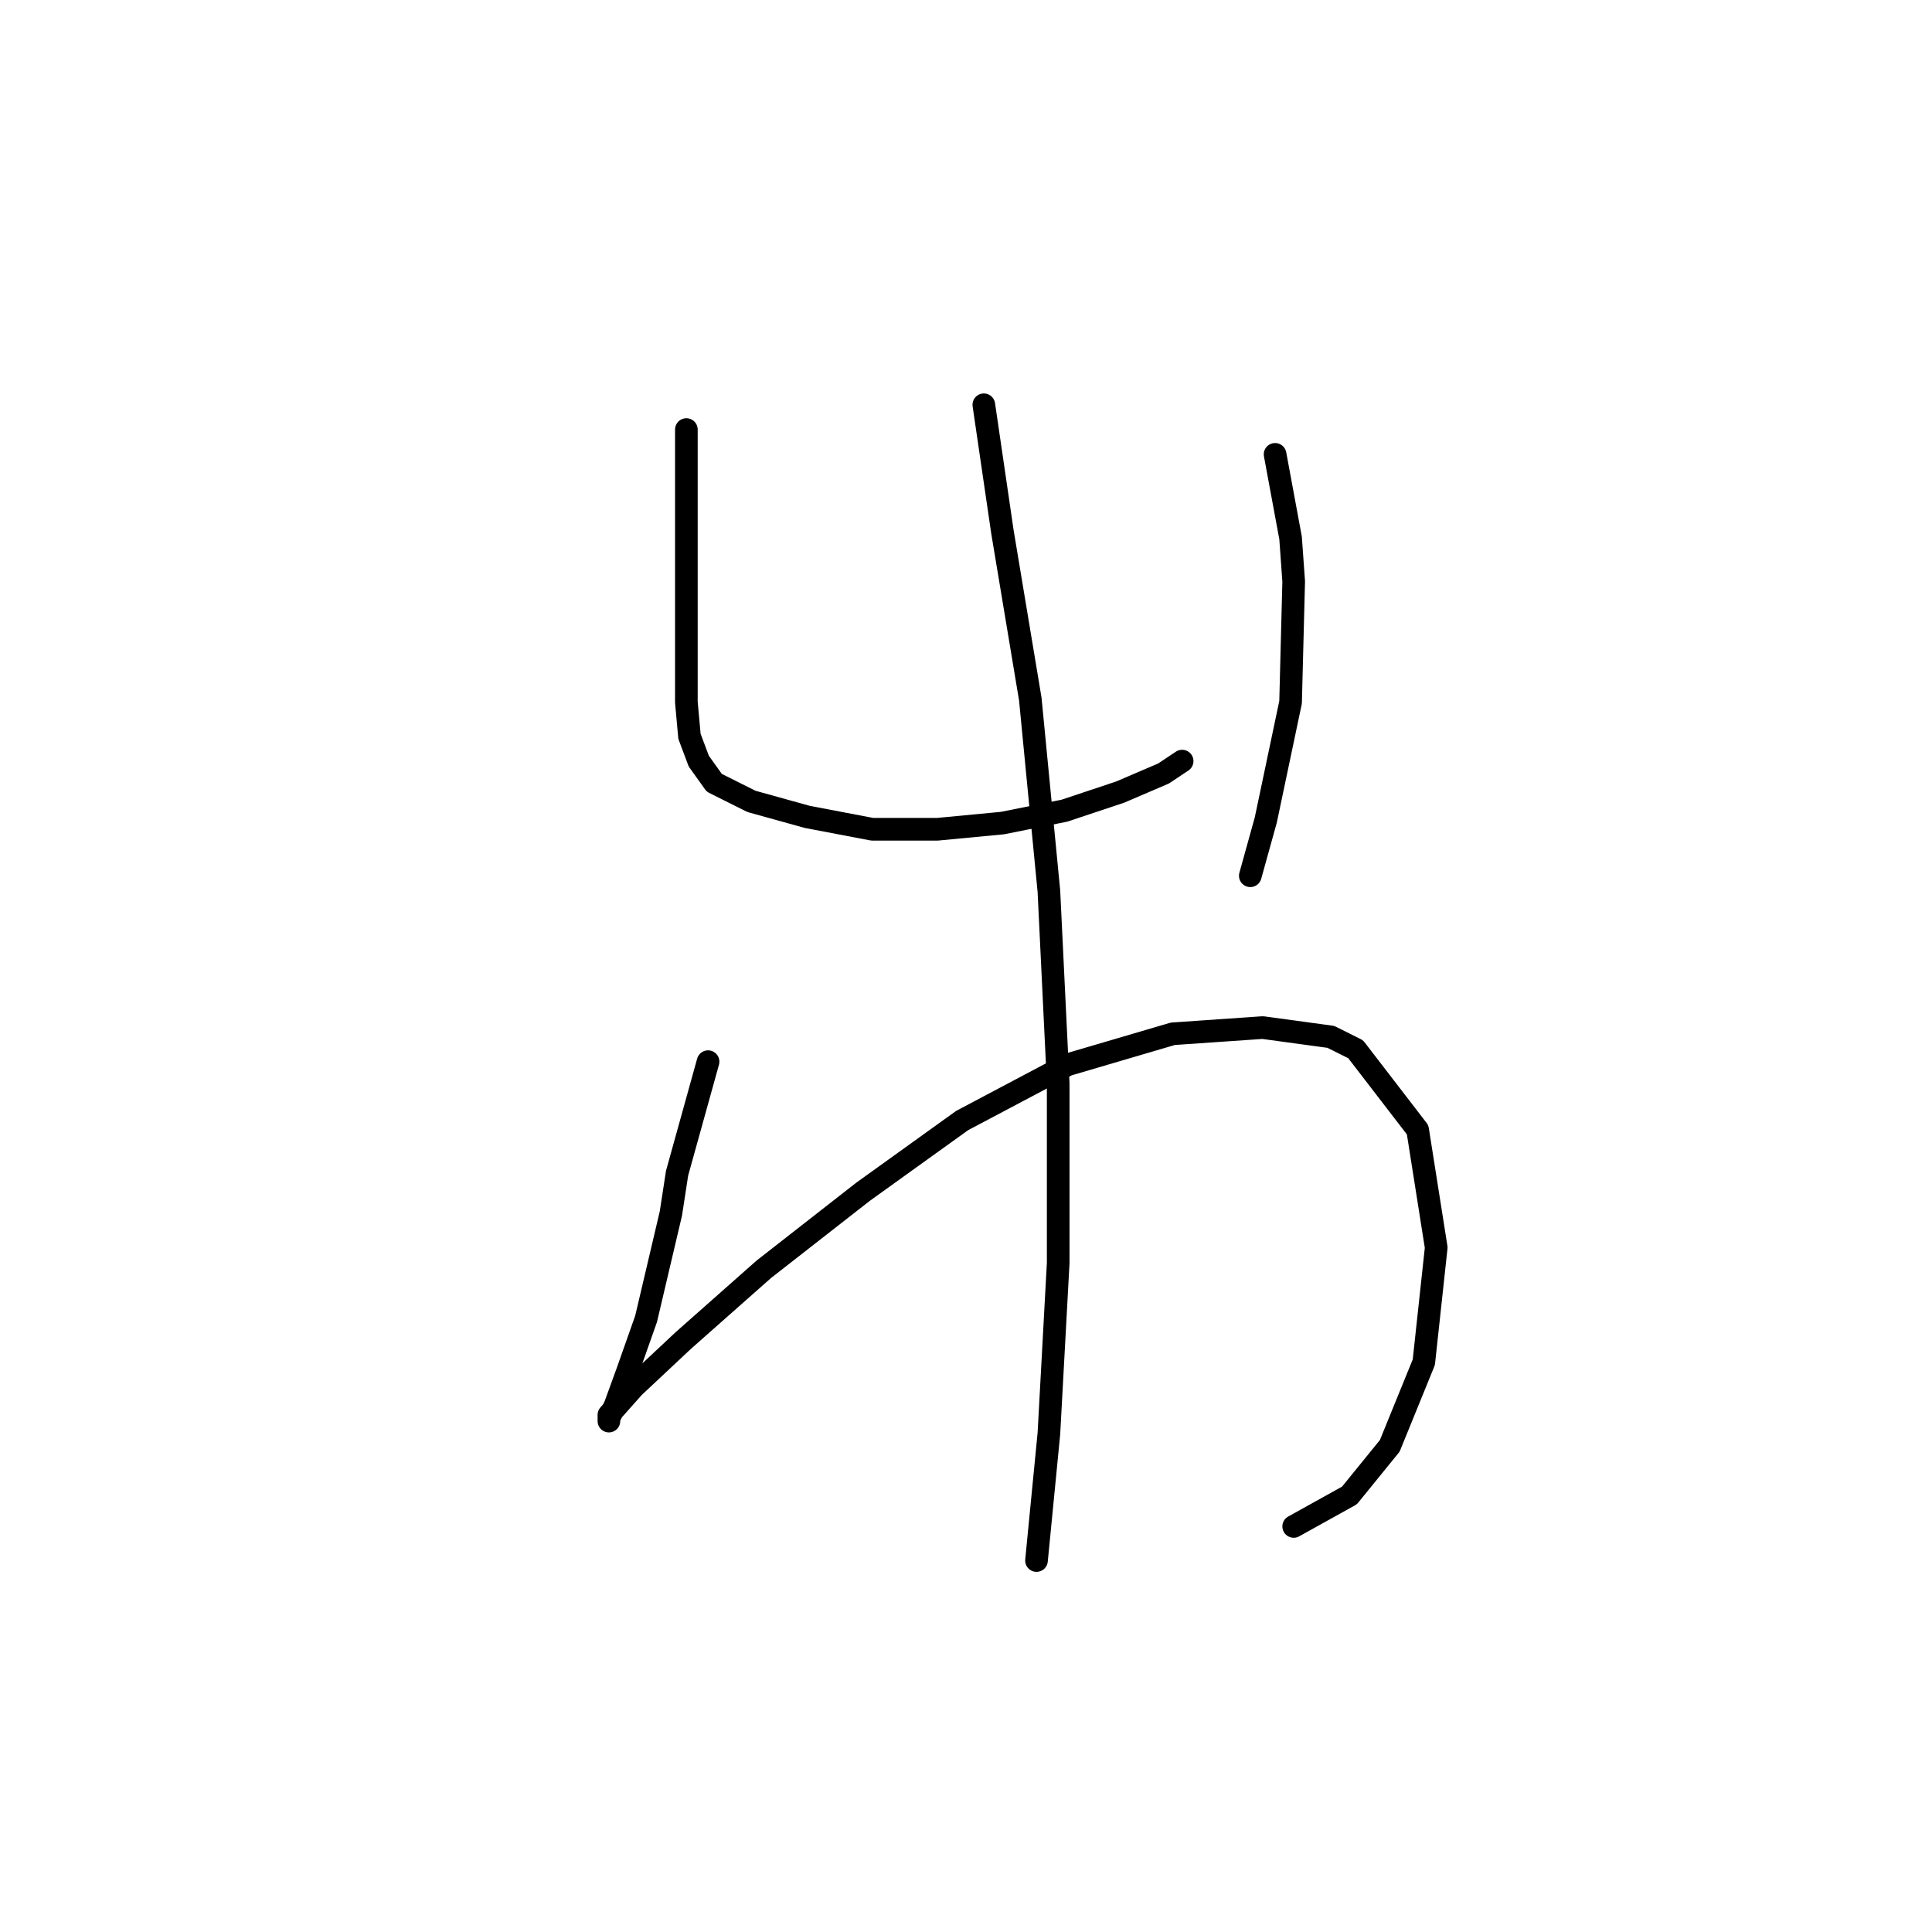 <?xml version="1.0" standalone="no"?>
    <svg width="256" height="256" xmlns="http://www.w3.org/2000/svg" version="1.1">
    <polyline stroke="black" stroke-width="3" stroke-linecap="round" fill="transparent" stroke-linejoin="round" points="90.948 56.919 90.948 71.289 90.948 75.395 90.948 79.501 90.948 86.891 90.948 93.05 91.358 97.566 92.59 100.85 94.643 103.724 99.57 106.188 106.96 108.241 115.582 109.883 124.204 109.883 132.826 109.062 141.038 107.42 148.428 104.956 154.176 102.493 156.639 100.85 156.639 100.85 " />
        <polyline stroke="black" stroke-width="3" stroke-linecap="round" fill="transparent" stroke-linejoin="round" points="168.956 60.204 171.009 71.289 171.42 77.037 171.009 93.05 167.725 108.651 165.672 116.042 165.672 116.042 " />
        <polyline stroke="black" stroke-width="3" stroke-linecap="round" fill="transparent" stroke-linejoin="round" points="93.822 140.676 89.716 155.456 88.895 160.794 85.611 174.753 83.147 181.733 81.505 186.249 80.684 187.891 80.684 188.302 80.684 187.891 80.684 187.481 83.968 183.786 90.537 177.627 101.212 168.184 114.35 157.92 127.489 148.477 141.448 141.086 155.408 136.981 167.314 136.159 176.347 137.391 179.631 139.033 187.843 149.708 190.306 165.31 188.664 180.501 184.148 191.587 178.81 198.156 171.42 202.261 171.42 202.261 " />
        <polyline stroke="black" stroke-width="3" stroke-linecap="round" fill="transparent" stroke-linejoin="round" points="130.363 53.635 132.826 70.468 136.521 92.639 138.985 118.094 140.216 143.55 140.216 167.363 138.985 189.944 137.342 206.778 137.342 206.778 " />
        </svg>